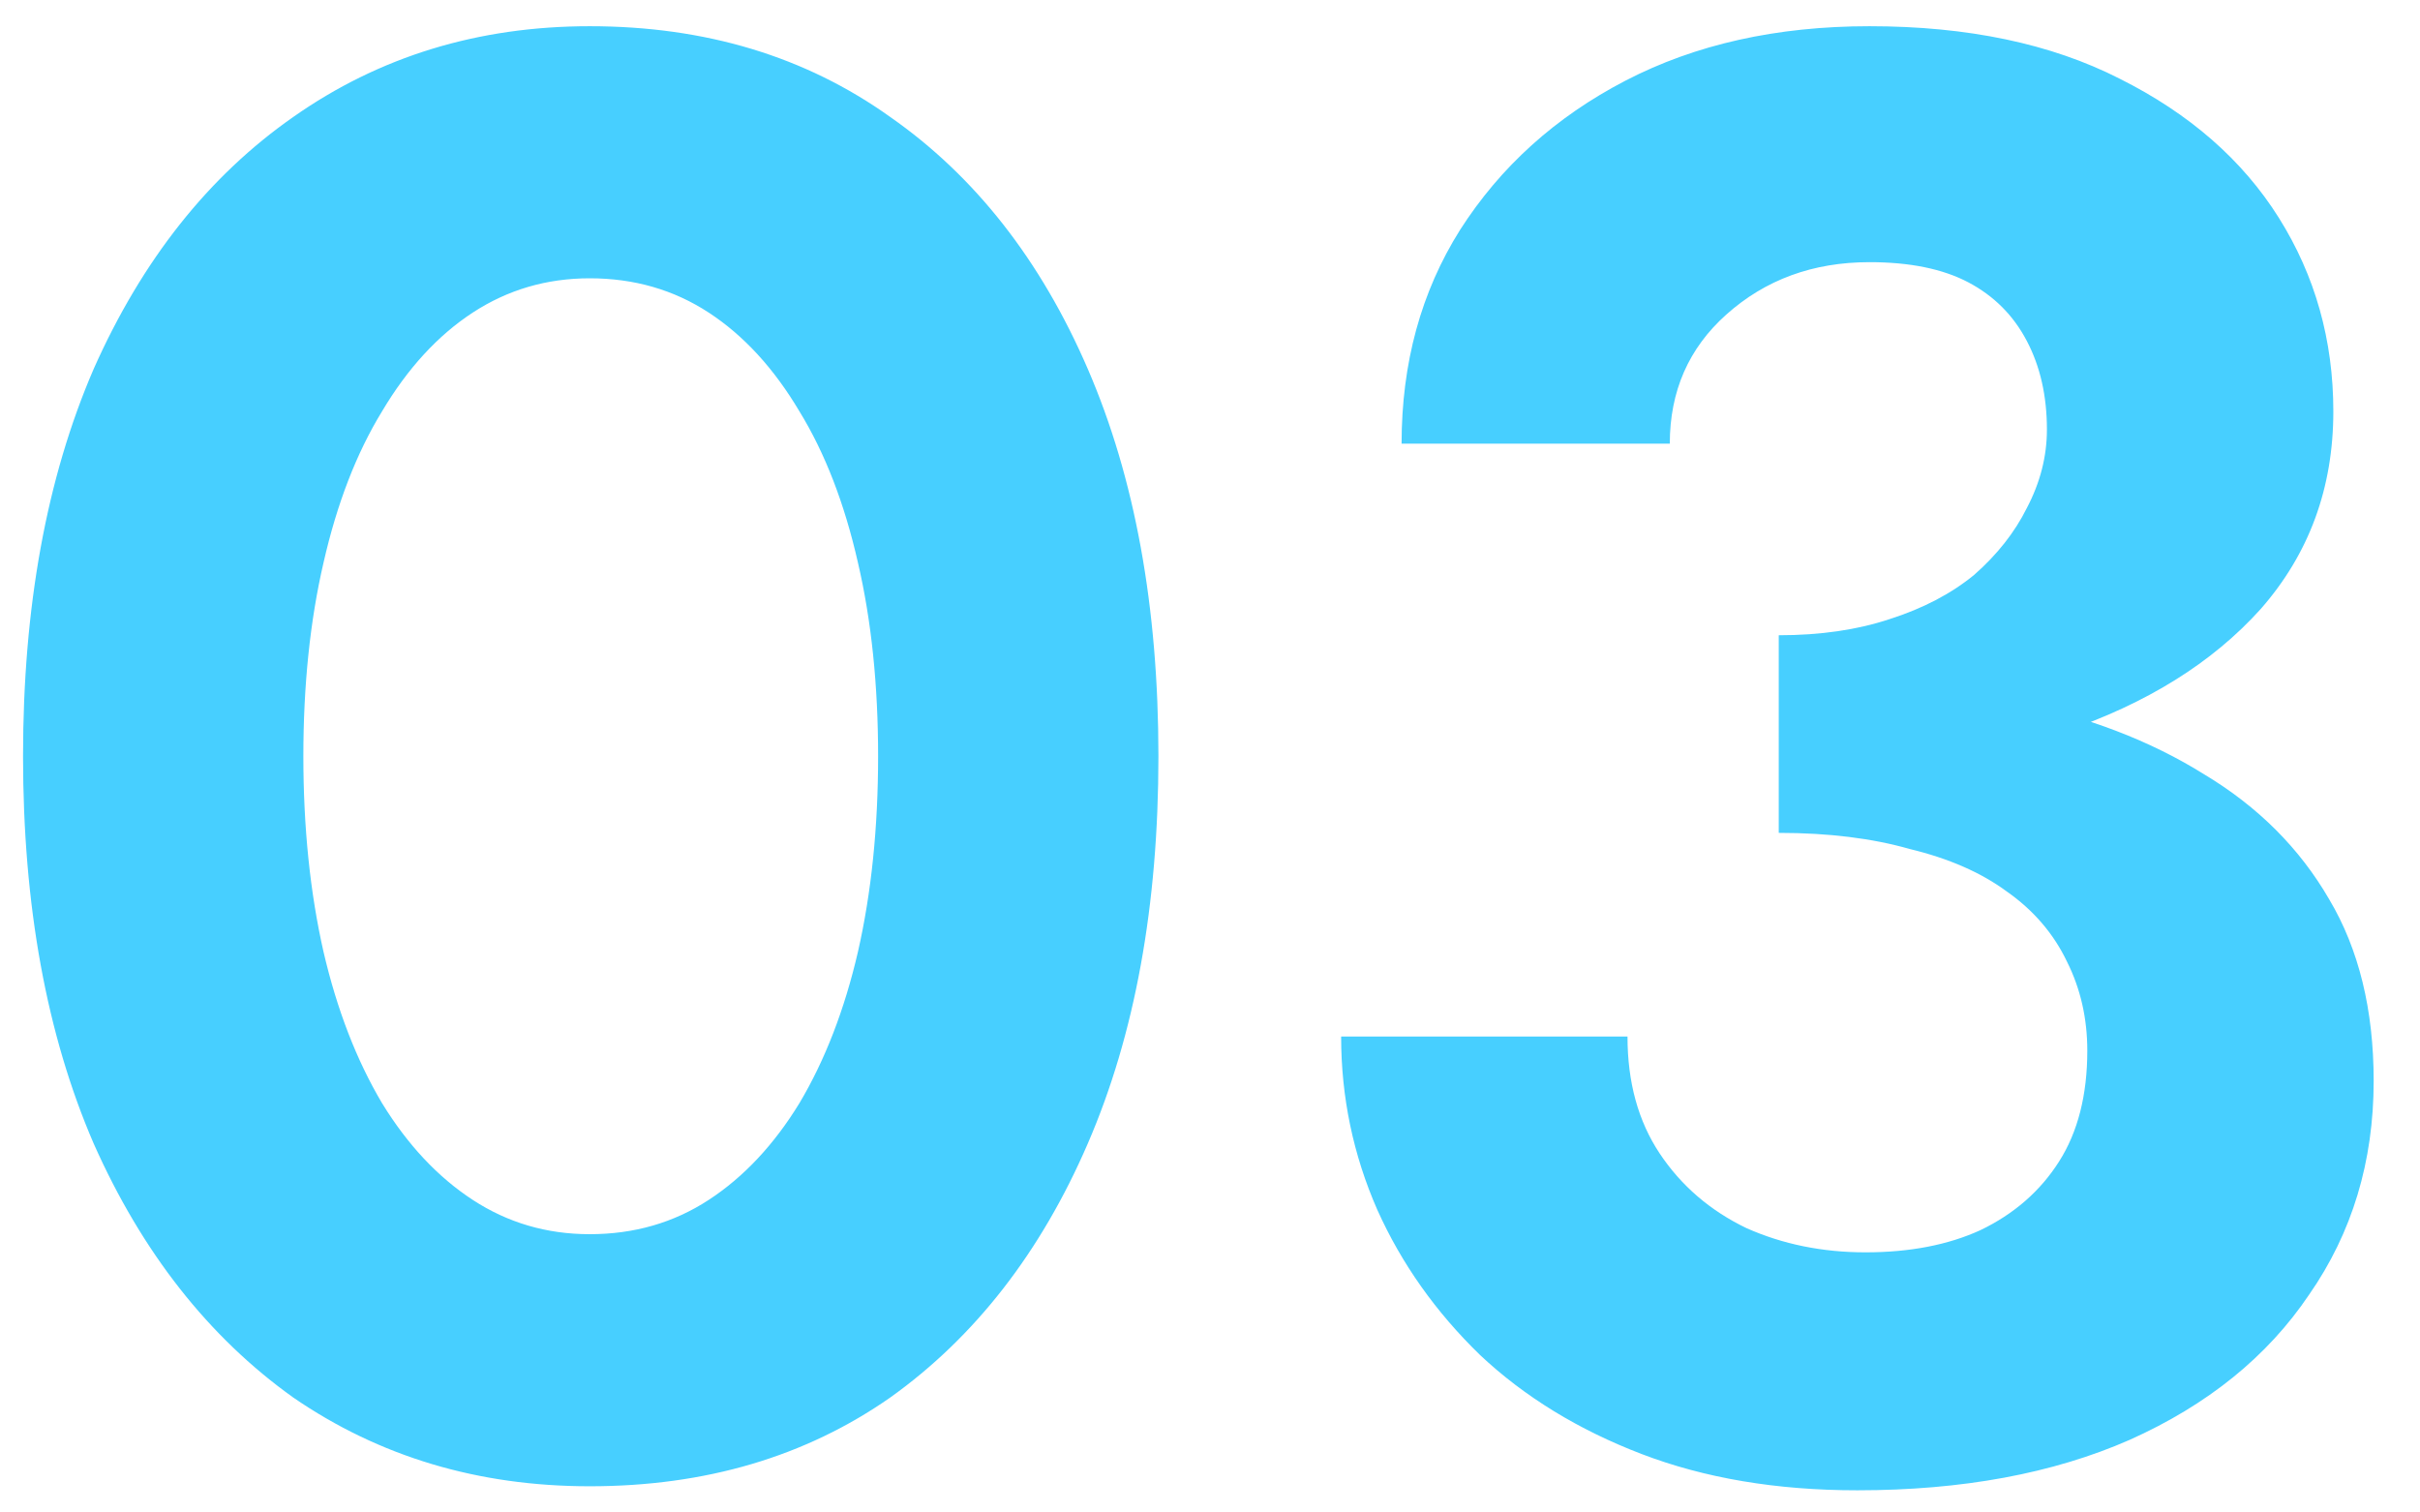 <svg width="48" height="30" viewBox="0 0 48 30" fill="none" xmlns="http://www.w3.org/2000/svg">
<path d="M6.017 15C6.017 13.587 6.151 12.307 6.417 11.16C6.684 9.987 7.071 8.987 7.577 8.16C8.084 7.307 8.684 6.653 9.377 6.2C10.071 5.747 10.844 5.52 11.697 5.52C12.577 5.52 13.364 5.747 14.057 6.2C14.751 6.653 15.351 7.307 15.857 8.16C16.364 8.987 16.751 9.987 17.017 11.16C17.284 12.307 17.417 13.587 17.417 15C17.417 16.413 17.284 17.707 17.017 18.88C16.751 20.027 16.364 21.027 15.857 21.88C15.351 22.707 14.751 23.347 14.057 23.8C13.364 24.253 12.577 24.48 11.697 24.48C10.844 24.48 10.071 24.253 9.377 23.8C8.684 23.347 8.084 22.707 7.577 21.88C7.071 21.027 6.684 20.027 6.417 18.88C6.151 17.707 6.017 16.413 6.017 15ZM0.457 15C0.457 17.96 0.924 20.52 1.857 22.68C2.817 24.84 4.137 26.52 5.817 27.72C7.524 28.893 9.484 29.48 11.697 29.48C13.991 29.48 15.977 28.893 17.657 27.72C19.337 26.52 20.644 24.84 21.577 22.68C22.511 20.52 22.977 17.96 22.977 15C22.977 12.04 22.511 9.48 21.577 7.32C20.644 5.16 19.337 3.493 17.657 2.32C15.977 1.12 13.991 0.52 11.697 0.52C9.484 0.52 7.524 1.12 5.817 2.32C4.137 3.493 2.817 5.16 1.857 7.32C0.924 9.48 0.457 12.04 0.457 15ZM35.281 15.36C37.387 15.36 39.267 15.08 40.92 14.52C42.574 13.96 43.88 13.147 44.84 12.08C45.8 10.987 46.281 9.68 46.281 8.16C46.281 6.747 45.92 5.467 45.2 4.32C44.48 3.173 43.427 2.253 42.041 1.56C40.681 0.867 39.027 0.52 37.081 0.52C35.24 0.52 33.627 0.88 32.24 1.6C30.854 2.32 29.761 3.307 28.96 4.56C28.187 5.787 27.8 7.2 27.8 8.8H33.12C33.12 7.76 33.494 6.907 34.24 6.24C35.014 5.547 35.961 5.2 37.081 5.2C37.88 5.2 38.534 5.333 39.041 5.6C39.547 5.867 39.934 6.253 40.2 6.76C40.467 7.267 40.6 7.853 40.6 8.52C40.6 9.053 40.467 9.573 40.2 10.08C39.961 10.56 39.614 11 39.16 11.4C38.707 11.773 38.147 12.067 37.48 12.28C36.84 12.493 36.107 12.6 35.281 12.6V15.36ZM36.84 29.56C38.92 29.56 40.721 29.227 42.24 28.56C43.787 27.867 44.974 26.907 45.8 25.68C46.654 24.453 47.081 23.04 47.081 21.44C47.081 20.027 46.787 18.827 46.2 17.84C45.614 16.827 44.787 16 43.721 15.36C42.654 14.693 41.401 14.213 39.961 13.92C38.547 13.627 36.987 13.48 35.281 13.48V16.52C36.267 16.52 37.134 16.627 37.88 16.84C38.654 17.027 39.294 17.307 39.8 17.68C40.334 18.053 40.734 18.52 41.001 19.08C41.267 19.613 41.401 20.2 41.401 20.84C41.401 21.72 41.214 22.453 40.84 23.04C40.467 23.627 39.947 24.08 39.281 24.4C38.641 24.693 37.88 24.84 37.001 24.84C36.147 24.84 35.361 24.68 34.641 24.36C33.92 24.013 33.347 23.52 32.92 22.88C32.494 22.24 32.281 21.467 32.281 20.56H26.601C26.601 21.76 26.84 22.907 27.32 24C27.8 25.067 28.48 26.027 29.36 26.88C30.241 27.707 31.307 28.36 32.56 28.84C33.814 29.32 35.24 29.56 36.84 29.56Z" fill="#47CFFF"/>
</svg>
